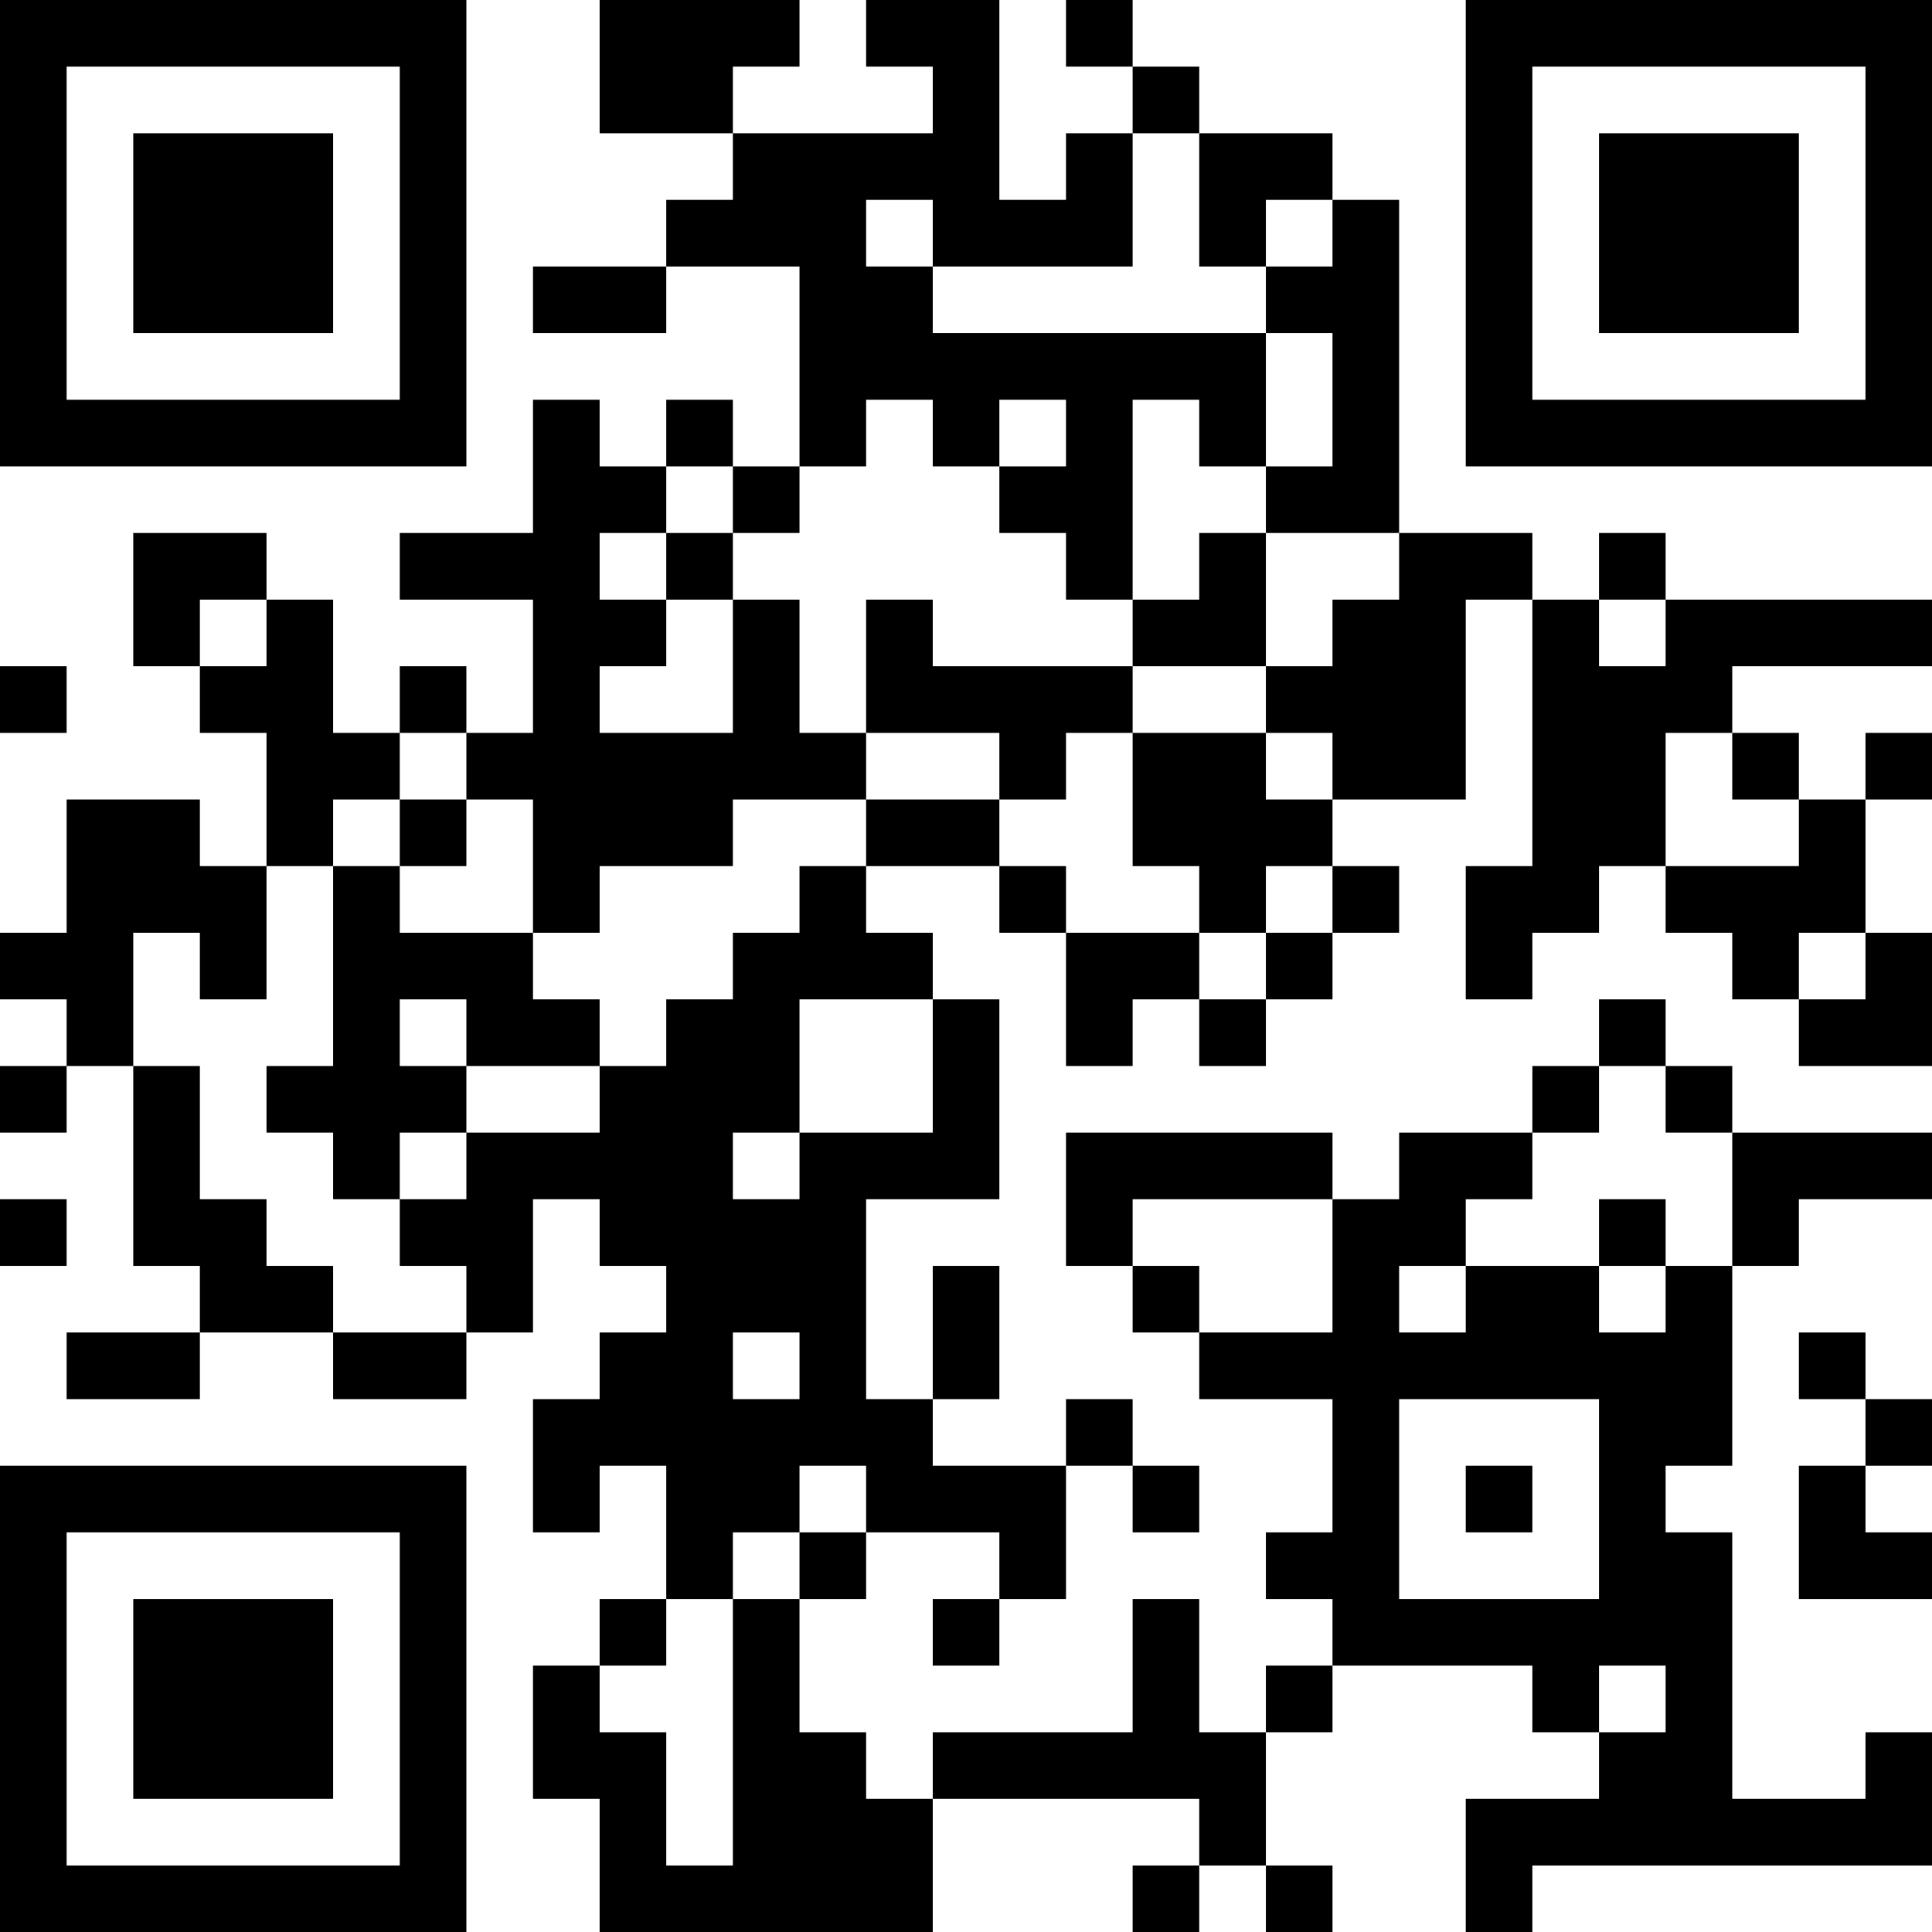 <?xml version="1.0" encoding="UTF-8"?>
<svg xmlns="http://www.w3.org/2000/svg" version="1.1" width="200" height="200" viewBox="0 0 200 200"><rect x="0" y="0" width="200" height="200" fill="#ffffff"/><g transform="scale(6.897)"><g transform="translate(0,0)"><path fill-rule="evenodd" d="M9 0L9 2L11 2L11 3L10 3L10 4L8 4L8 5L10 5L10 4L12 4L12 7L11 7L11 6L10 6L10 7L9 7L9 6L8 6L8 8L6 8L6 9L8 9L8 11L7 11L7 10L6 10L6 11L5 11L5 9L4 9L4 8L2 8L2 10L3 10L3 11L4 11L4 13L3 13L3 12L1 12L1 14L0 14L0 15L1 15L1 16L0 16L0 17L1 17L1 16L2 16L2 19L3 19L3 20L1 20L1 21L3 21L3 20L5 20L5 21L7 21L7 20L8 20L8 18L9 18L9 19L10 19L10 20L9 20L9 21L8 21L8 23L9 23L9 22L10 22L10 24L9 24L9 25L8 25L8 27L9 27L9 29L14 29L14 27L18 27L18 28L17 28L17 29L18 29L18 28L19 28L19 29L20 29L20 28L19 28L19 26L20 26L20 25L23 25L23 26L24 26L24 27L22 27L22 29L23 29L23 28L29 28L29 26L28 26L28 27L26 27L26 23L25 23L25 22L26 22L26 19L27 19L27 18L29 18L29 17L26 17L26 16L25 16L25 15L24 15L24 16L23 16L23 17L21 17L21 18L20 18L20 17L16 17L16 19L17 19L17 20L18 20L18 21L20 21L20 23L19 23L19 24L20 24L20 25L19 25L19 26L18 26L18 24L17 24L17 26L14 26L14 27L13 27L13 26L12 26L12 24L13 24L13 23L15 23L15 24L14 24L14 25L15 25L15 24L16 24L16 22L17 22L17 23L18 23L18 22L17 22L17 21L16 21L16 22L14 22L14 21L15 21L15 19L14 19L14 21L13 21L13 18L15 18L15 15L14 15L14 14L13 14L13 13L15 13L15 14L16 14L16 16L17 16L17 15L18 15L18 16L19 16L19 15L20 15L20 14L21 14L21 13L20 13L20 12L22 12L22 9L23 9L23 13L22 13L22 15L23 15L23 14L24 14L24 13L25 13L25 14L26 14L26 15L27 15L27 16L29 16L29 14L28 14L28 12L29 12L29 11L28 11L28 12L27 12L27 11L26 11L26 10L29 10L29 9L25 9L25 8L24 8L24 9L23 9L23 8L21 8L21 3L20 3L20 2L18 2L18 1L17 1L17 0L16 0L16 1L17 1L17 2L16 2L16 3L15 3L15 0L13 0L13 1L14 1L14 2L11 2L11 1L12 1L12 0ZM17 2L17 4L14 4L14 3L13 3L13 4L14 4L14 5L19 5L19 7L18 7L18 6L17 6L17 9L16 9L16 8L15 8L15 7L16 7L16 6L15 6L15 7L14 7L14 6L13 6L13 7L12 7L12 8L11 8L11 7L10 7L10 8L9 8L9 9L10 9L10 10L9 10L9 11L11 11L11 9L12 9L12 11L13 11L13 12L11 12L11 13L9 13L9 14L8 14L8 12L7 12L7 11L6 11L6 12L5 12L5 13L4 13L4 15L3 15L3 14L2 14L2 16L3 16L3 18L4 18L4 19L5 19L5 20L7 20L7 19L6 19L6 18L7 18L7 17L9 17L9 16L10 16L10 15L11 15L11 14L12 14L12 13L13 13L13 12L15 12L15 13L16 13L16 14L18 14L18 15L19 15L19 14L20 14L20 13L19 13L19 14L18 14L18 13L17 13L17 11L19 11L19 12L20 12L20 11L19 11L19 10L20 10L20 9L21 9L21 8L19 8L19 7L20 7L20 5L19 5L19 4L20 4L20 3L19 3L19 4L18 4L18 2ZM10 8L10 9L11 9L11 8ZM18 8L18 9L17 9L17 10L14 10L14 9L13 9L13 11L15 11L15 12L16 12L16 11L17 11L17 10L19 10L19 8ZM3 9L3 10L4 10L4 9ZM24 9L24 10L25 10L25 9ZM0 10L0 11L1 11L1 10ZM25 11L25 13L27 13L27 12L26 12L26 11ZM6 12L6 13L5 13L5 16L4 16L4 17L5 17L5 18L6 18L6 17L7 17L7 16L9 16L9 15L8 15L8 14L6 14L6 13L7 13L7 12ZM27 14L27 15L28 15L28 14ZM6 15L6 16L7 16L7 15ZM12 15L12 17L11 17L11 18L12 18L12 17L14 17L14 15ZM24 16L24 17L23 17L23 18L22 18L22 19L21 19L21 20L22 20L22 19L24 19L24 20L25 20L25 19L26 19L26 17L25 17L25 16ZM0 18L0 19L1 19L1 18ZM17 18L17 19L18 19L18 20L20 20L20 18ZM24 18L24 19L25 19L25 18ZM11 20L11 21L12 21L12 20ZM27 20L27 21L28 21L28 22L27 22L27 24L29 24L29 23L28 23L28 22L29 22L29 21L28 21L28 20ZM21 21L21 24L24 24L24 21ZM12 22L12 23L11 23L11 24L10 24L10 25L9 25L9 26L10 26L10 28L11 28L11 24L12 24L12 23L13 23L13 22ZM22 22L22 23L23 23L23 22ZM24 25L24 26L25 26L25 25ZM0 0L0 7L7 7L7 0ZM1 1L1 6L6 6L6 1ZM2 2L2 5L5 5L5 2ZM22 0L22 7L29 7L29 0ZM23 1L23 6L28 6L28 1ZM24 2L24 5L27 5L27 2ZM0 22L0 29L7 29L7 22ZM1 23L1 28L6 28L6 23ZM2 24L2 27L5 27L5 24Z" fill="#000000"/></g></g></svg>
